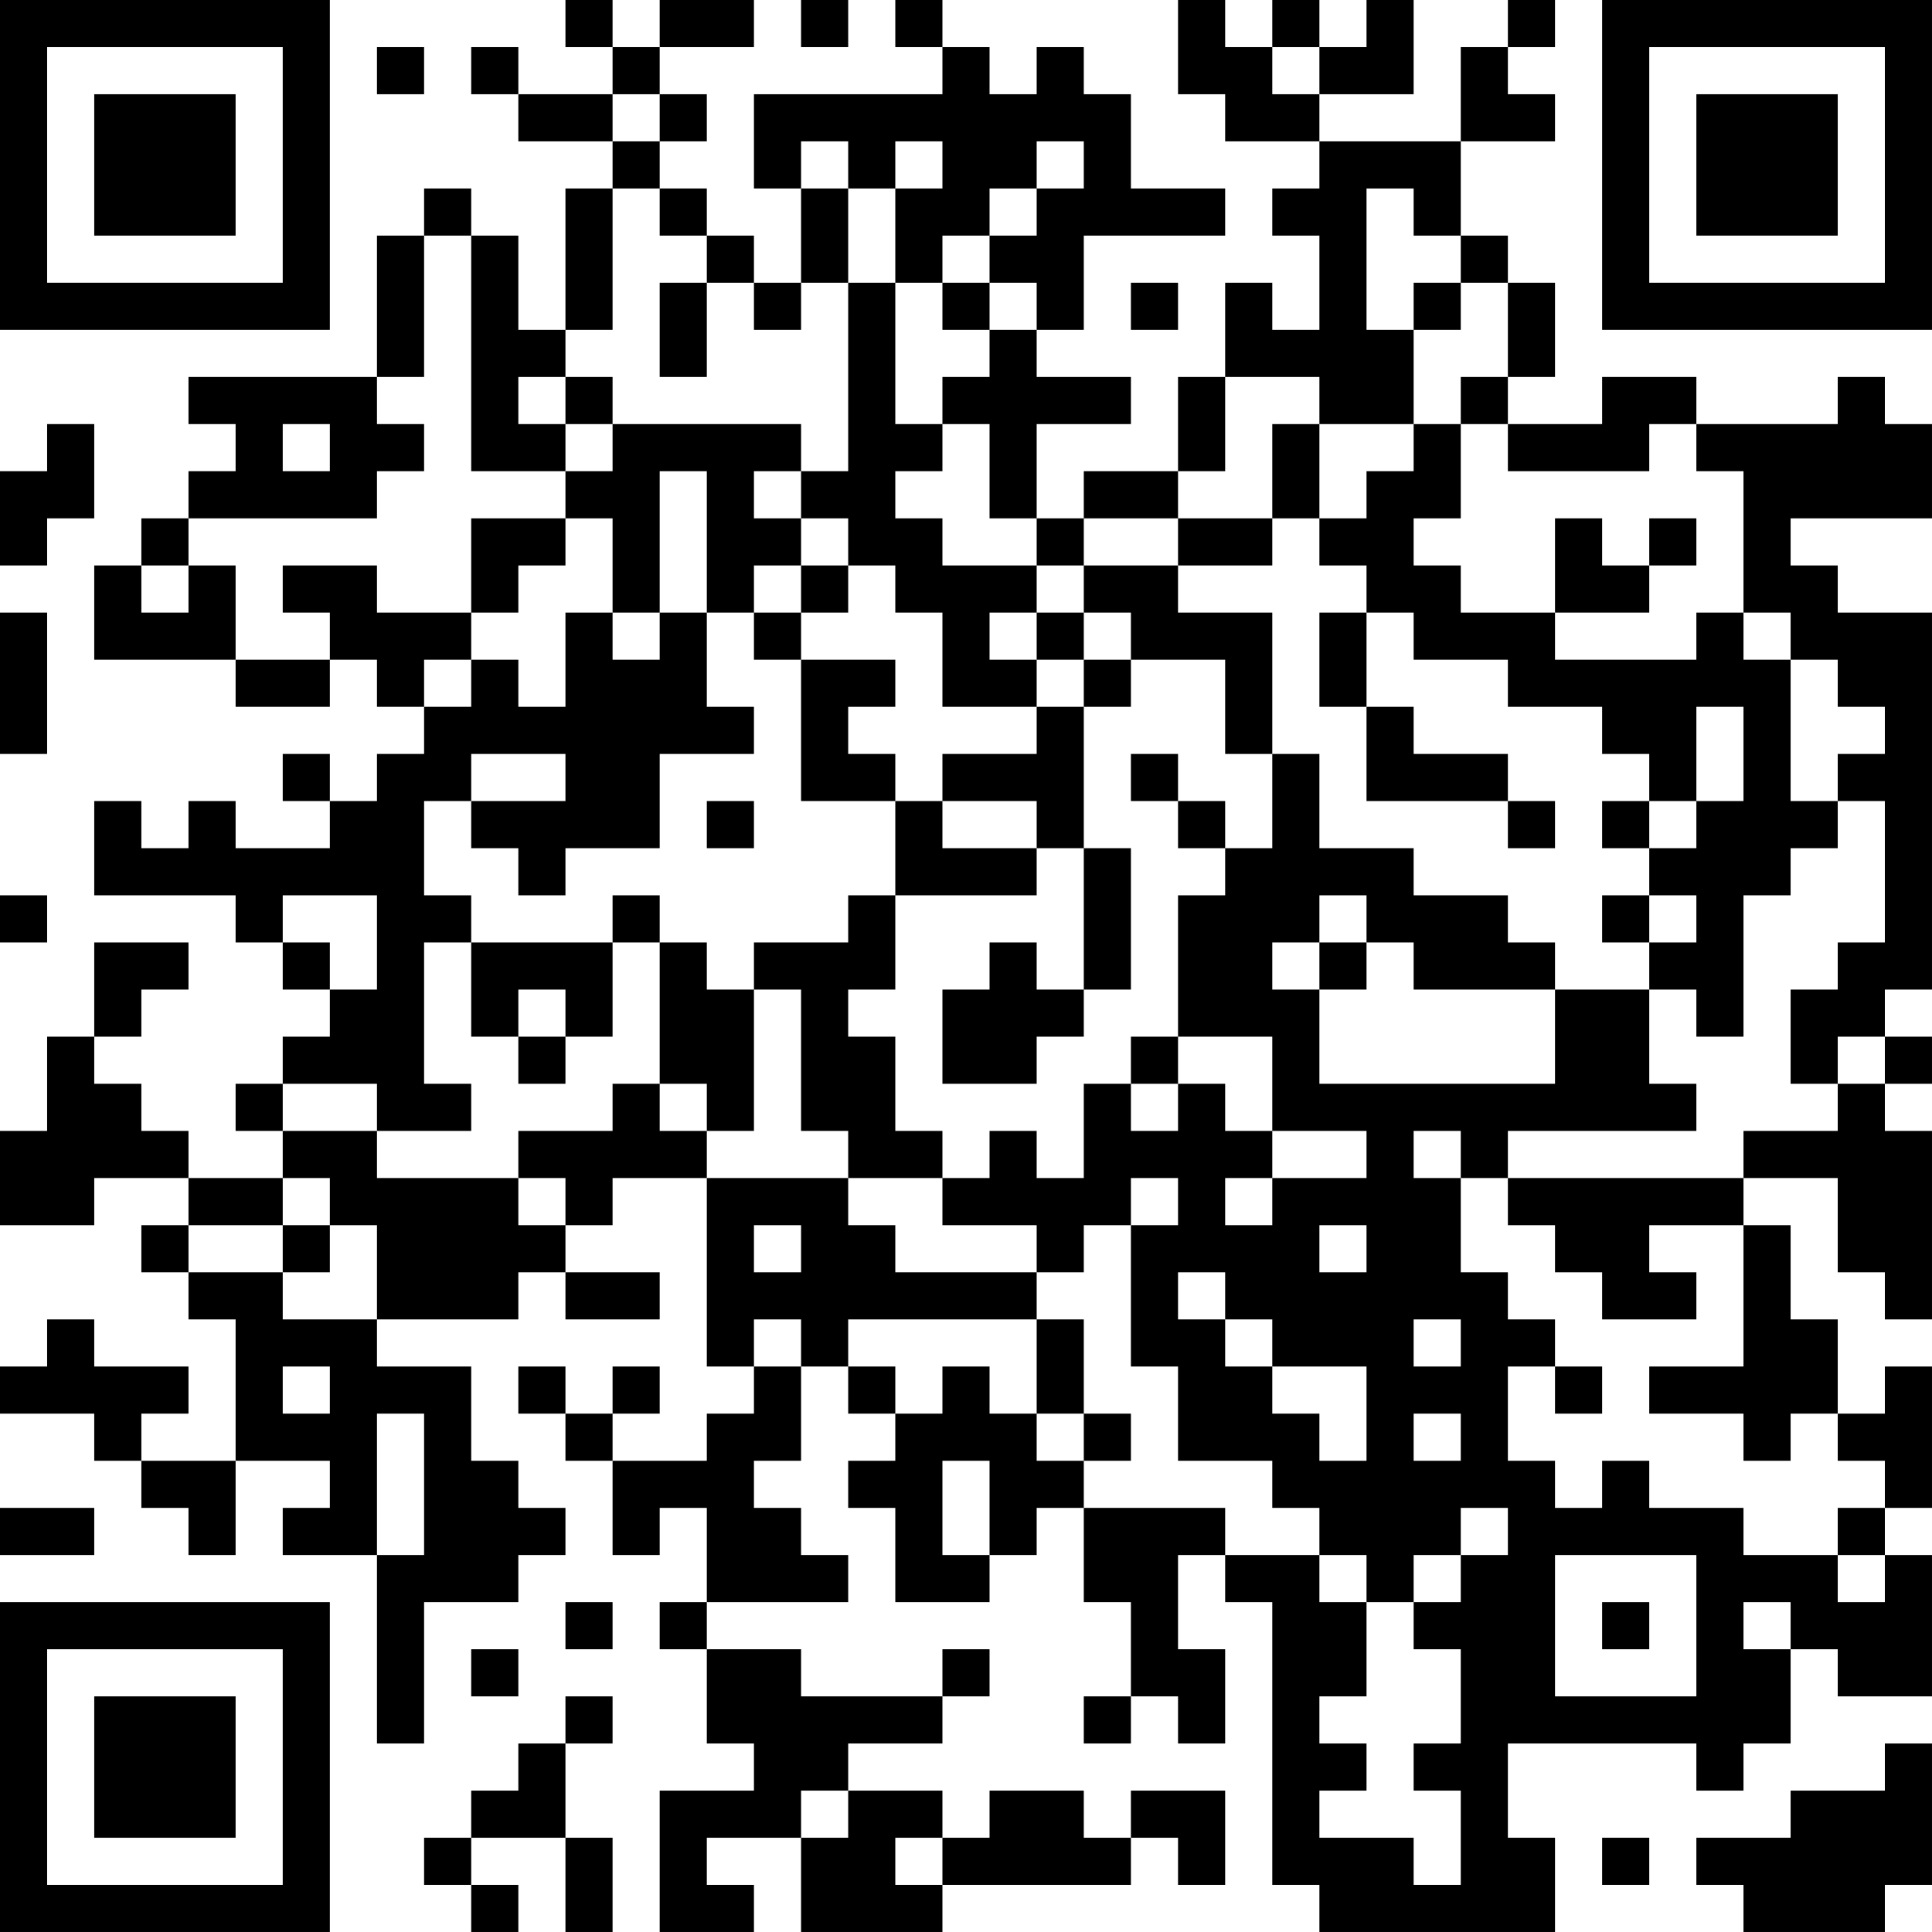 <?xml version="1.0" encoding="UTF-8"?>
<svg xmlns="http://www.w3.org/2000/svg" version="1.1" width="200" height="200" viewBox="0 0 200 200"><rect x="0" y="0" width="200" height="200" fill="#ffffff"/><g transform="scale(4.878)"><g transform="translate(0,0)"><path fill-rule="evenodd" d="M12 0L12 1L13 1L13 2L11 2L11 1L10 1L10 2L11 2L11 3L13 3L13 4L12 4L12 7L11 7L11 5L10 5L10 4L9 4L9 5L8 5L8 8L4 8L4 9L5 9L5 10L4 10L4 11L3 11L3 12L2 12L2 14L5 14L5 15L7 15L7 14L8 14L8 15L9 15L9 16L8 16L8 17L7 17L7 16L6 16L6 17L7 17L7 18L5 18L5 17L4 17L4 18L3 18L3 17L2 17L2 19L5 19L5 20L6 20L6 21L7 21L7 22L6 22L6 23L5 23L5 24L6 24L6 25L4 25L4 24L3 24L3 23L2 23L2 22L3 22L3 21L4 21L4 20L2 20L2 22L1 22L1 24L0 24L0 26L2 26L2 25L4 25L4 26L3 26L3 27L4 27L4 28L5 28L5 31L3 31L3 30L4 30L4 29L2 29L2 28L1 28L1 29L0 29L0 30L2 30L2 31L3 31L3 32L4 32L4 33L5 33L5 31L7 31L7 32L6 32L6 33L8 33L8 37L9 37L9 34L11 34L11 33L12 33L12 32L11 32L11 31L10 31L10 29L8 29L8 28L11 28L11 27L12 27L12 28L14 28L14 27L12 27L12 26L13 26L13 25L15 25L15 29L16 29L16 30L15 30L15 31L13 31L13 30L14 30L14 29L13 29L13 30L12 30L12 29L11 29L11 30L12 30L12 31L13 31L13 33L14 33L14 32L15 32L15 34L14 34L14 35L15 35L15 37L16 37L16 38L14 38L14 41L16 41L16 40L15 40L15 39L17 39L17 41L20 41L20 40L24 40L24 39L25 39L25 40L26 40L26 38L24 38L24 39L23 39L23 38L21 38L21 39L20 39L20 38L18 38L18 37L20 37L20 36L21 36L21 35L20 35L20 36L17 36L17 35L15 35L15 34L18 34L18 33L17 33L17 32L16 32L16 31L17 31L17 29L18 29L18 30L19 30L19 31L18 31L18 32L19 32L19 34L21 34L21 33L22 33L22 32L23 32L23 34L24 34L24 36L23 36L23 37L24 37L24 36L25 36L25 37L26 37L26 35L25 35L25 33L26 33L26 34L27 34L27 40L28 40L28 41L33 41L33 39L32 39L32 37L36 37L36 38L37 38L37 37L38 37L38 35L39 35L39 36L41 36L41 33L40 33L40 32L41 32L41 29L40 29L40 30L39 30L39 28L38 28L38 26L37 26L37 25L39 25L39 27L40 27L40 28L41 28L41 24L40 24L40 23L41 23L41 22L40 22L40 21L41 21L41 13L39 13L39 12L38 12L38 11L41 11L41 9L40 9L40 8L39 8L39 9L36 9L36 8L34 8L34 9L32 9L32 8L33 8L33 6L32 6L32 5L31 5L31 3L33 3L33 2L32 2L32 1L33 1L33 0L32 0L32 1L31 1L31 3L28 3L28 2L30 2L30 0L29 0L29 1L28 1L28 0L27 0L27 1L26 1L26 0L25 0L25 2L26 2L26 3L28 3L28 4L27 4L27 5L28 5L28 7L27 7L27 6L26 6L26 8L25 8L25 10L23 10L23 11L22 11L22 9L24 9L24 8L22 8L22 7L23 7L23 5L26 5L26 4L24 4L24 2L23 2L23 1L22 1L22 2L21 2L21 1L20 1L20 0L19 0L19 1L20 1L20 2L16 2L16 4L17 4L17 6L16 6L16 5L15 5L15 4L14 4L14 3L15 3L15 2L14 2L14 1L16 1L16 0L14 0L14 1L13 1L13 0ZM17 0L17 1L18 1L18 0ZM8 1L8 2L9 2L9 1ZM27 1L27 2L28 2L28 1ZM13 2L13 3L14 3L14 2ZM17 3L17 4L18 4L18 6L17 6L17 7L16 7L16 6L15 6L15 5L14 5L14 4L13 4L13 7L12 7L12 8L11 8L11 9L12 9L12 10L10 10L10 5L9 5L9 8L8 8L8 9L9 9L9 10L8 10L8 11L4 11L4 12L3 12L3 13L4 13L4 12L5 12L5 14L7 14L7 13L6 13L6 12L8 12L8 13L10 13L10 14L9 14L9 15L10 15L10 14L11 14L11 15L12 15L12 13L13 13L13 14L14 14L14 13L15 13L15 15L16 15L16 16L14 16L14 18L12 18L12 19L11 19L11 18L10 18L10 17L12 17L12 16L10 16L10 17L9 17L9 19L10 19L10 20L9 20L9 23L10 23L10 24L8 24L8 23L6 23L6 24L8 24L8 25L11 25L11 26L12 26L12 25L11 25L11 24L13 24L13 23L14 23L14 24L15 24L15 25L18 25L18 26L19 26L19 27L22 27L22 28L18 28L18 29L19 29L19 30L20 30L20 29L21 29L21 30L22 30L22 31L23 31L23 32L26 32L26 33L28 33L28 34L29 34L29 36L28 36L28 37L29 37L29 38L28 38L28 39L30 39L30 40L31 40L31 38L30 38L30 37L31 37L31 35L30 35L30 34L31 34L31 33L32 33L32 32L31 32L31 33L30 33L30 34L29 34L29 33L28 33L28 32L27 32L27 31L25 31L25 29L24 29L24 26L25 26L25 25L24 25L24 26L23 26L23 27L22 27L22 26L20 26L20 25L21 25L21 24L22 24L22 25L23 25L23 23L24 23L24 24L25 24L25 23L26 23L26 24L27 24L27 25L26 25L26 26L27 26L27 25L29 25L29 24L27 24L27 22L25 22L25 19L26 19L26 18L27 18L27 16L28 16L28 18L30 18L30 19L32 19L32 20L33 20L33 21L30 21L30 20L29 20L29 19L28 19L28 20L27 20L27 21L28 21L28 23L33 23L33 21L35 21L35 23L36 23L36 24L32 24L32 25L31 25L31 24L30 24L30 25L31 25L31 27L32 27L32 28L33 28L33 29L32 29L32 31L33 31L33 32L34 32L34 31L35 31L35 32L37 32L37 33L39 33L39 34L40 34L40 33L39 33L39 32L40 32L40 31L39 31L39 30L38 30L38 31L37 31L37 30L35 30L35 29L37 29L37 26L35 26L35 27L36 27L36 28L34 28L34 27L33 27L33 26L32 26L32 25L37 25L37 24L39 24L39 23L40 23L40 22L39 22L39 23L38 23L38 21L39 21L39 20L40 20L40 17L39 17L39 16L40 16L40 15L39 15L39 14L38 14L38 13L37 13L37 10L36 10L36 9L35 9L35 10L32 10L32 9L31 9L31 8L32 8L32 6L31 6L31 5L30 5L30 4L29 4L29 7L30 7L30 9L28 9L28 8L26 8L26 10L25 10L25 11L23 11L23 12L22 12L22 11L21 11L21 9L20 9L20 8L21 8L21 7L22 7L22 6L21 6L21 5L22 5L22 4L23 4L23 3L22 3L22 4L21 4L21 5L20 5L20 6L19 6L19 4L20 4L20 3L19 3L19 4L18 4L18 3ZM14 6L14 8L15 8L15 6ZM18 6L18 10L17 10L17 9L13 9L13 8L12 8L12 9L13 9L13 10L12 10L12 11L10 11L10 13L11 13L11 12L12 12L12 11L13 11L13 13L14 13L14 10L15 10L15 13L16 13L16 14L17 14L17 17L19 17L19 19L18 19L18 20L16 20L16 21L15 21L15 20L14 20L14 19L13 19L13 20L10 20L10 22L11 22L11 23L12 23L12 22L13 22L13 20L14 20L14 23L15 23L15 24L16 24L16 21L17 21L17 24L18 24L18 25L20 25L20 24L19 24L19 22L18 22L18 21L19 21L19 19L22 19L22 18L23 18L23 21L22 21L22 20L21 20L21 21L20 21L20 23L22 23L22 22L23 22L23 21L24 21L24 18L23 18L23 15L24 15L24 14L26 14L26 16L27 16L27 13L25 13L25 12L27 12L27 11L28 11L28 12L29 12L29 13L28 13L28 15L29 15L29 17L32 17L32 18L33 18L33 17L32 17L32 16L30 16L30 15L29 15L29 13L30 13L30 14L32 14L32 15L34 15L34 16L35 16L35 17L34 17L34 18L35 18L35 19L34 19L34 20L35 20L35 21L36 21L36 22L37 22L37 19L38 19L38 18L39 18L39 17L38 17L38 14L37 14L37 13L36 13L36 14L33 14L33 13L35 13L35 12L36 12L36 11L35 11L35 12L34 12L34 11L33 11L33 13L31 13L31 12L30 12L30 11L31 11L31 9L30 9L30 10L29 10L29 11L28 11L28 9L27 9L27 11L25 11L25 12L23 12L23 13L22 13L22 12L20 12L20 11L19 11L19 10L20 10L20 9L19 9L19 6ZM20 6L20 7L21 7L21 6ZM24 6L24 7L25 7L25 6ZM30 6L30 7L31 7L31 6ZM1 9L1 10L0 10L0 12L1 12L1 11L2 11L2 9ZM6 9L6 10L7 10L7 9ZM16 10L16 11L17 11L17 12L16 12L16 13L17 13L17 14L19 14L19 15L18 15L18 16L19 16L19 17L20 17L20 18L22 18L22 17L20 17L20 16L22 16L22 15L23 15L23 14L24 14L24 13L23 13L23 14L22 14L22 13L21 13L21 14L22 14L22 15L20 15L20 13L19 13L19 12L18 12L18 11L17 11L17 10ZM17 12L17 13L18 13L18 12ZM0 13L0 16L1 16L1 13ZM36 15L36 17L35 17L35 18L36 18L36 17L37 17L37 15ZM24 16L24 17L25 17L25 18L26 18L26 17L25 17L25 16ZM15 17L15 18L16 18L16 17ZM0 19L0 20L1 20L1 19ZM6 19L6 20L7 20L7 21L8 21L8 19ZM35 19L35 20L36 20L36 19ZM28 20L28 21L29 21L29 20ZM11 21L11 22L12 22L12 21ZM24 22L24 23L25 23L25 22ZM6 25L6 26L4 26L4 27L6 27L6 28L8 28L8 26L7 26L7 25ZM6 26L6 27L7 27L7 26ZM16 26L16 27L17 27L17 26ZM28 26L28 27L29 27L29 26ZM25 27L25 28L26 28L26 29L27 29L27 30L28 30L28 31L29 31L29 29L27 29L27 28L26 28L26 27ZM16 28L16 29L17 29L17 28ZM22 28L22 30L23 30L23 31L24 31L24 30L23 30L23 28ZM30 28L30 29L31 29L31 28ZM6 29L6 30L7 30L7 29ZM33 29L33 30L34 30L34 29ZM8 30L8 33L9 33L9 30ZM30 30L30 31L31 31L31 30ZM20 31L20 33L21 33L21 31ZM0 32L0 33L2 33L2 32ZM33 33L33 36L36 36L36 33ZM12 34L12 35L13 35L13 34ZM34 34L34 35L35 35L35 34ZM37 34L37 35L38 35L38 34ZM10 35L10 36L11 36L11 35ZM12 36L12 37L11 37L11 38L10 38L10 39L9 39L9 40L10 40L10 41L11 41L11 40L10 40L10 39L12 39L12 41L13 41L13 39L12 39L12 37L13 37L13 36ZM40 37L40 38L38 38L38 39L36 39L36 40L37 40L37 41L40 41L40 40L41 40L41 37ZM17 38L17 39L18 39L18 38ZM19 39L19 40L20 40L20 39ZM34 39L34 40L35 40L35 39ZM0 0L0 7L7 7L7 0ZM1 1L1 6L6 6L6 1ZM2 2L2 5L5 5L5 2ZM34 0L34 7L41 7L41 0ZM35 1L35 6L40 6L40 1ZM36 2L36 5L39 5L39 2ZM0 34L0 41L7 41L7 34ZM1 35L1 40L6 40L6 35ZM2 36L2 39L5 39L5 36Z" fill="#000000"/></g></g></svg>
